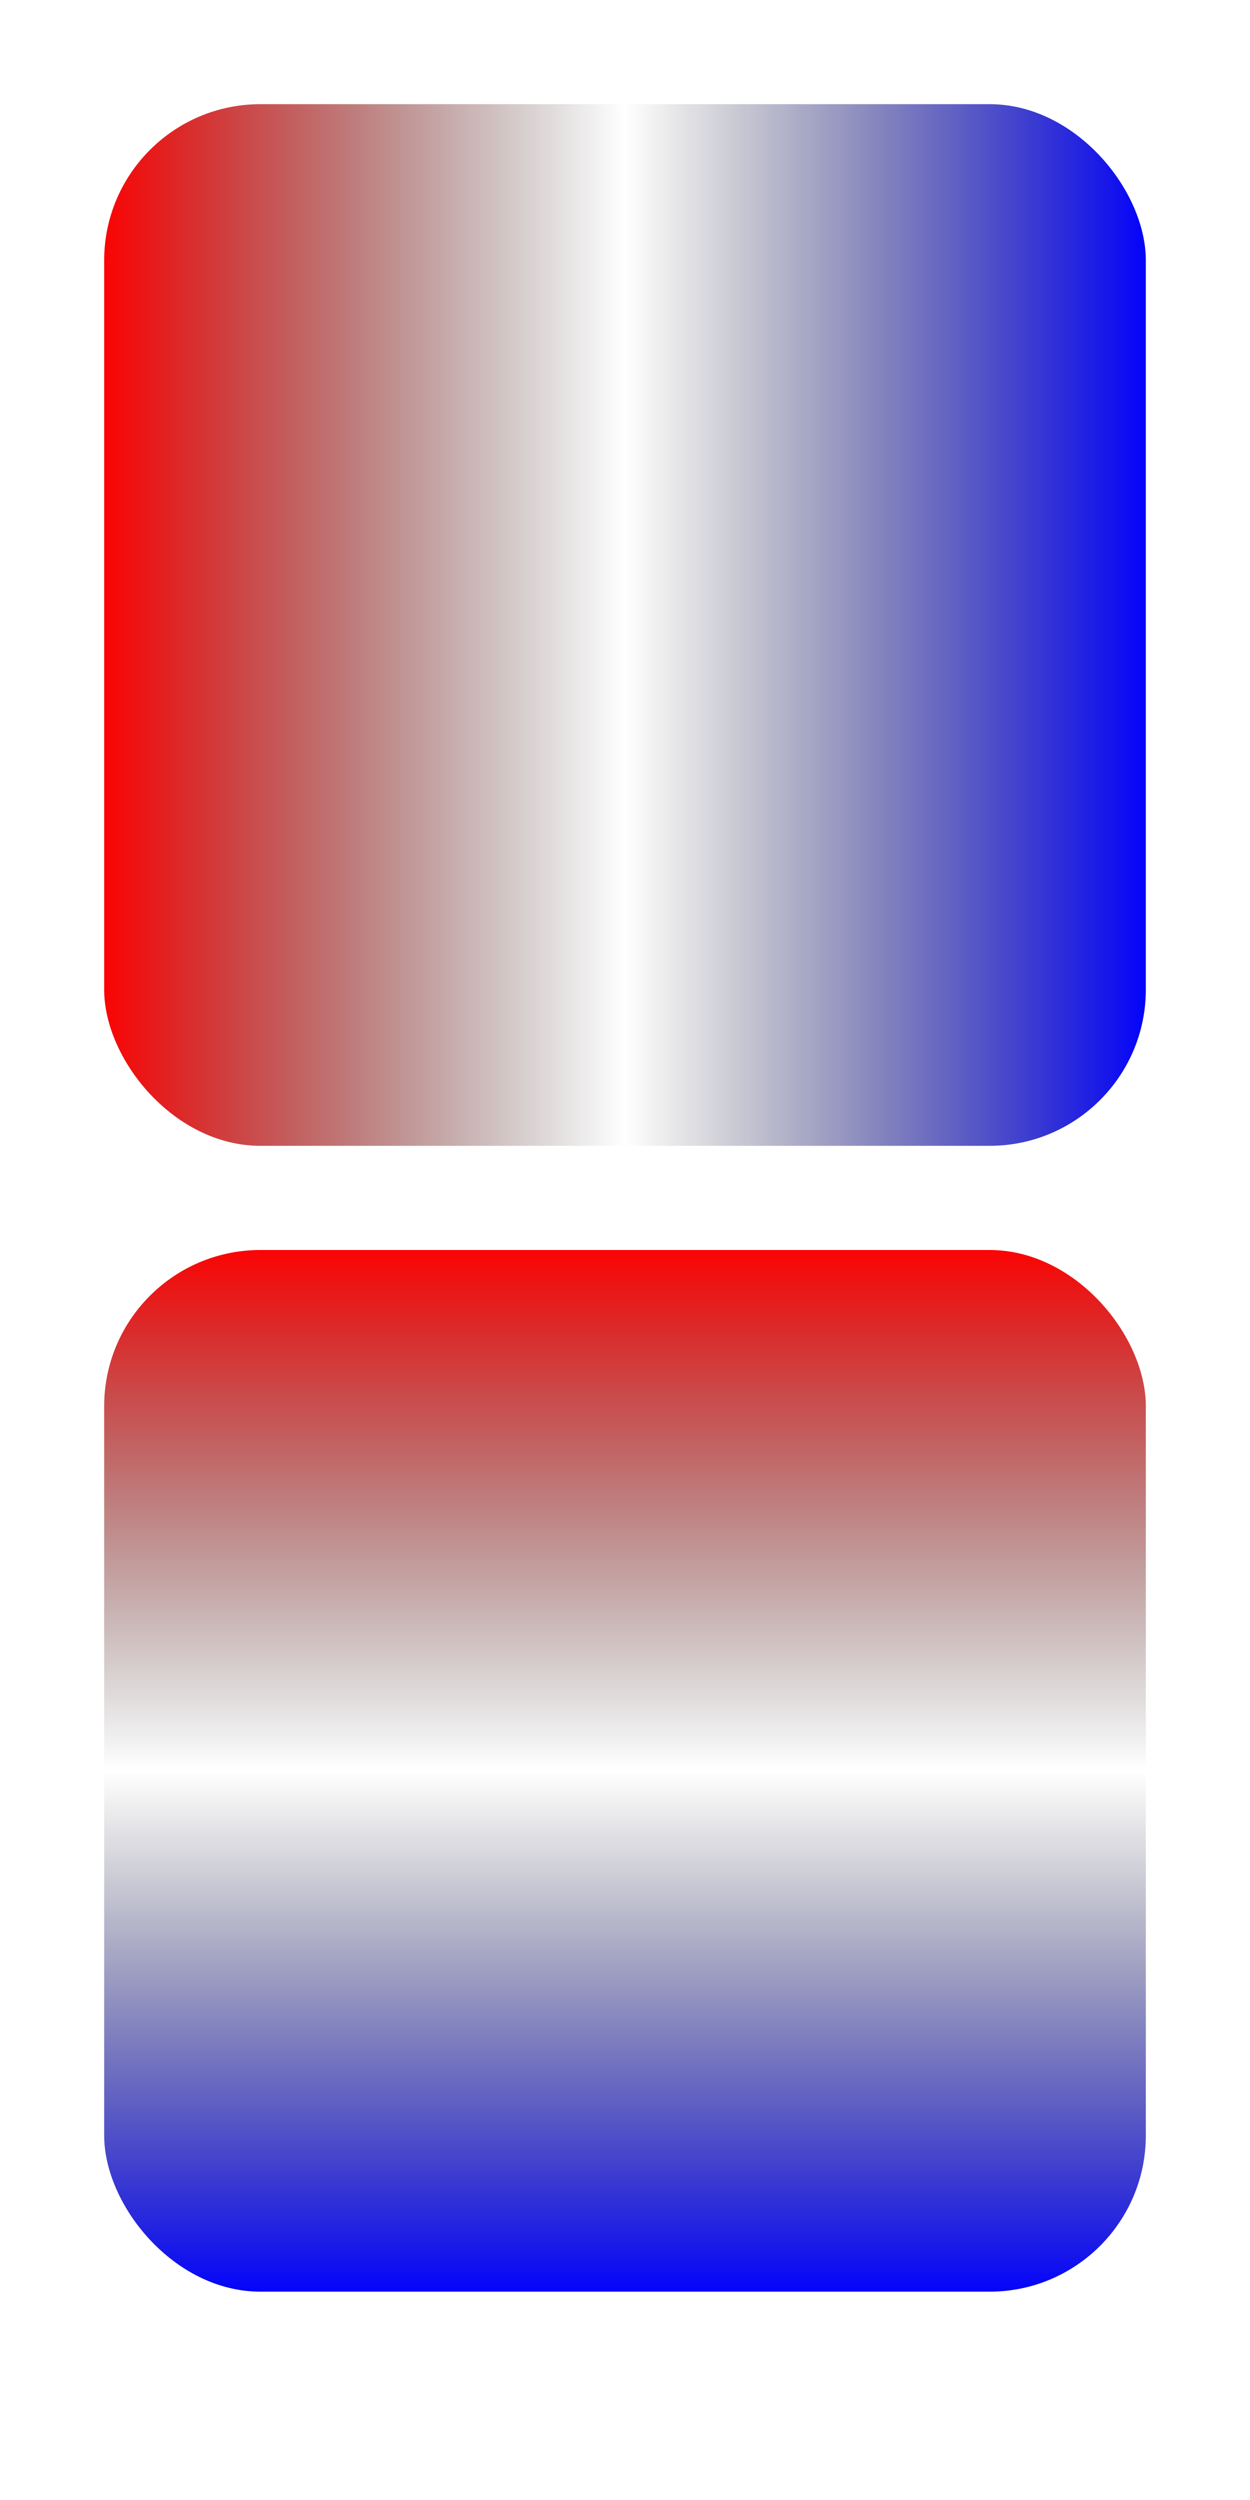 <svg width="120" height="240" version="1.1" xmlns="http://www.w3.org/2000/svg">
  <defs>
    <linearGradient id="Gradient1">
      <stop stop-color="red" offset="0%" />
      <stop stop-color="black" stop-opacity="0" offset="50%" />
      <stop stop-color="blue" offset="100%" />
    </linearGradient>
    <linearGradient id="Gradient2" x1="0" x2="0" y1="0" y2="1">
      <stop offset="0%" stop-color="red" />
      <stop offset="50%" stop-color="black" stop-opacity="0" />
      <stop offset="100%" stop-color="blue" />
    </linearGradient>
  </defs>

  <rect fill="url(#Gradient1)" x="10" y="10" rx="15" ry="15" width="100" height="100" />
  <rect fill="url(#Gradient2)" x="10" y="120" rx="15" ry="15" width="100" height="100" />
</svg>
